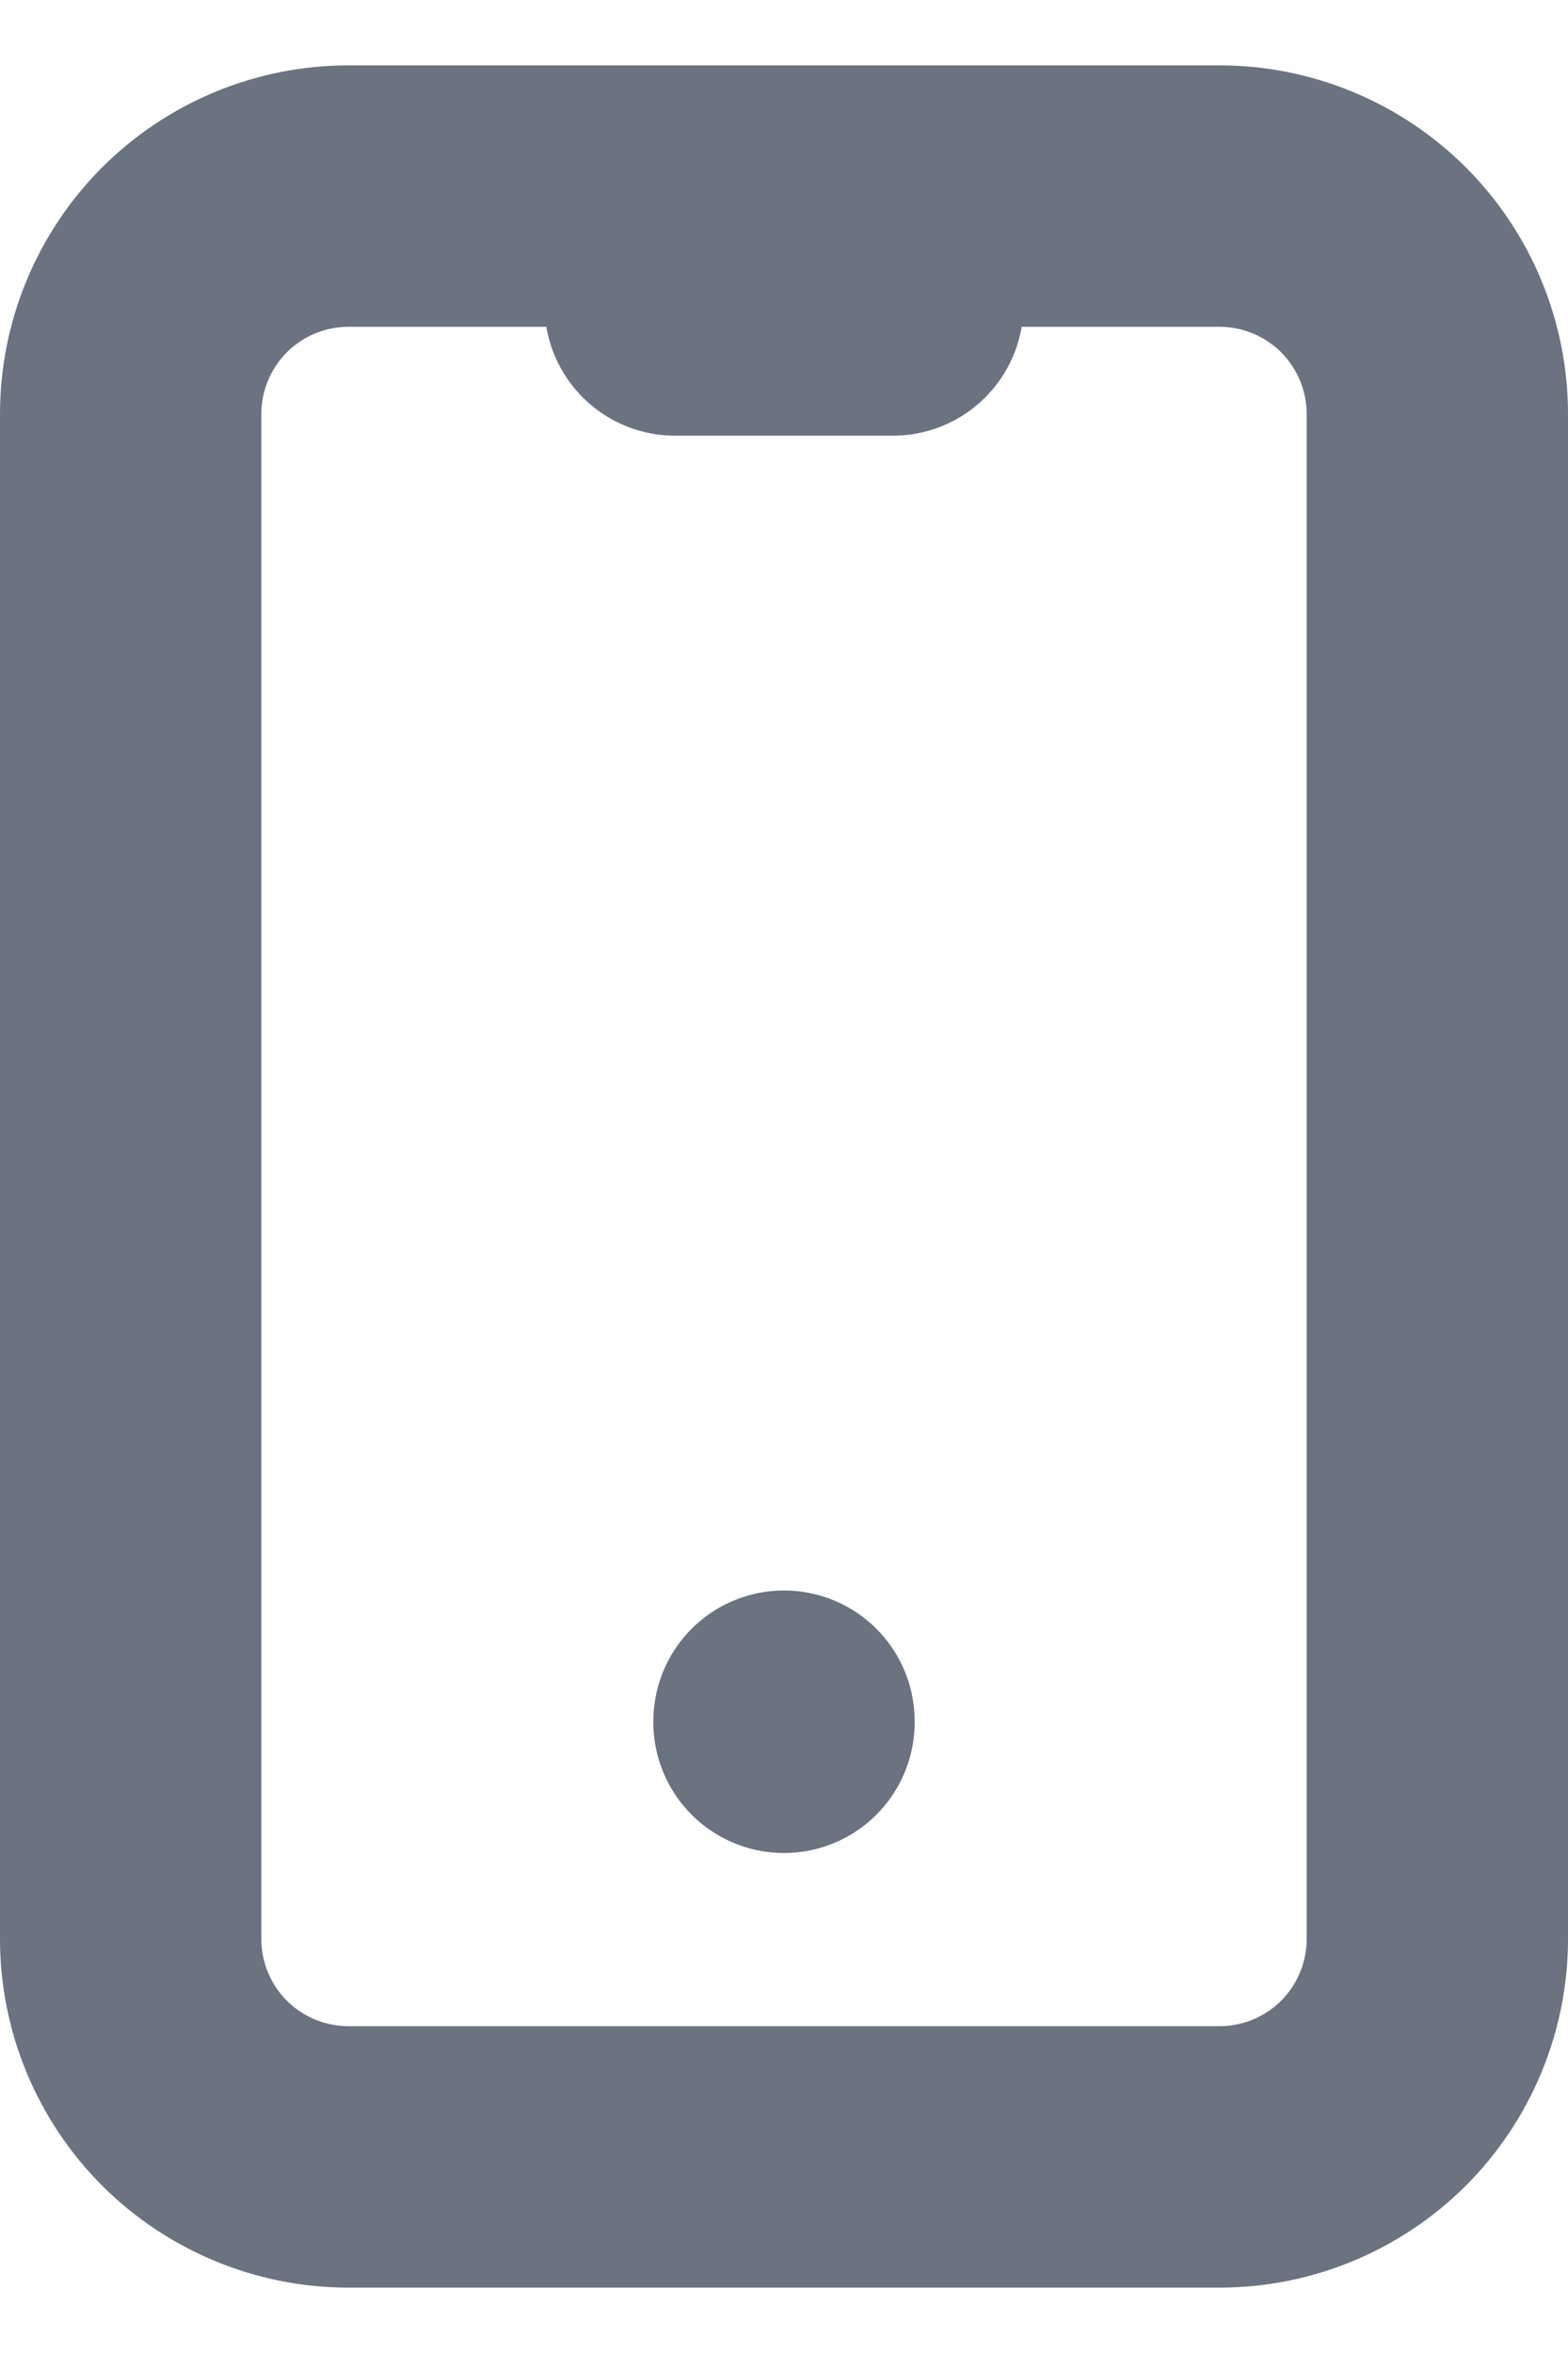 <svg width="12" height="18" viewBox="0 0 12 18" fill="none" xmlns="http://www.w3.org/2000/svg">
<path d="M5.167 2.333H6.833M6 13.167V13.175M1 3.167C1 2.725 1.176 2.301 1.488 1.988C1.801 1.676 2.225 1.5 2.667 1.5H9.333C9.775 1.5 10.199 1.676 10.512 1.988C10.824 2.301 11 2.725 11 3.167V14.833C11 15.275 10.824 15.699 10.512 16.012C10.199 16.324 9.775 16.5 9.333 16.5H2.667C2.225 16.5 1.801 16.324 1.488 16.012C1.176 15.699 1 15.275 1 14.833V3.167Z" stroke="#6B7280" stroke-width="2" stroke-linecap="round" stroke-linejoin="round"/>
</svg>
